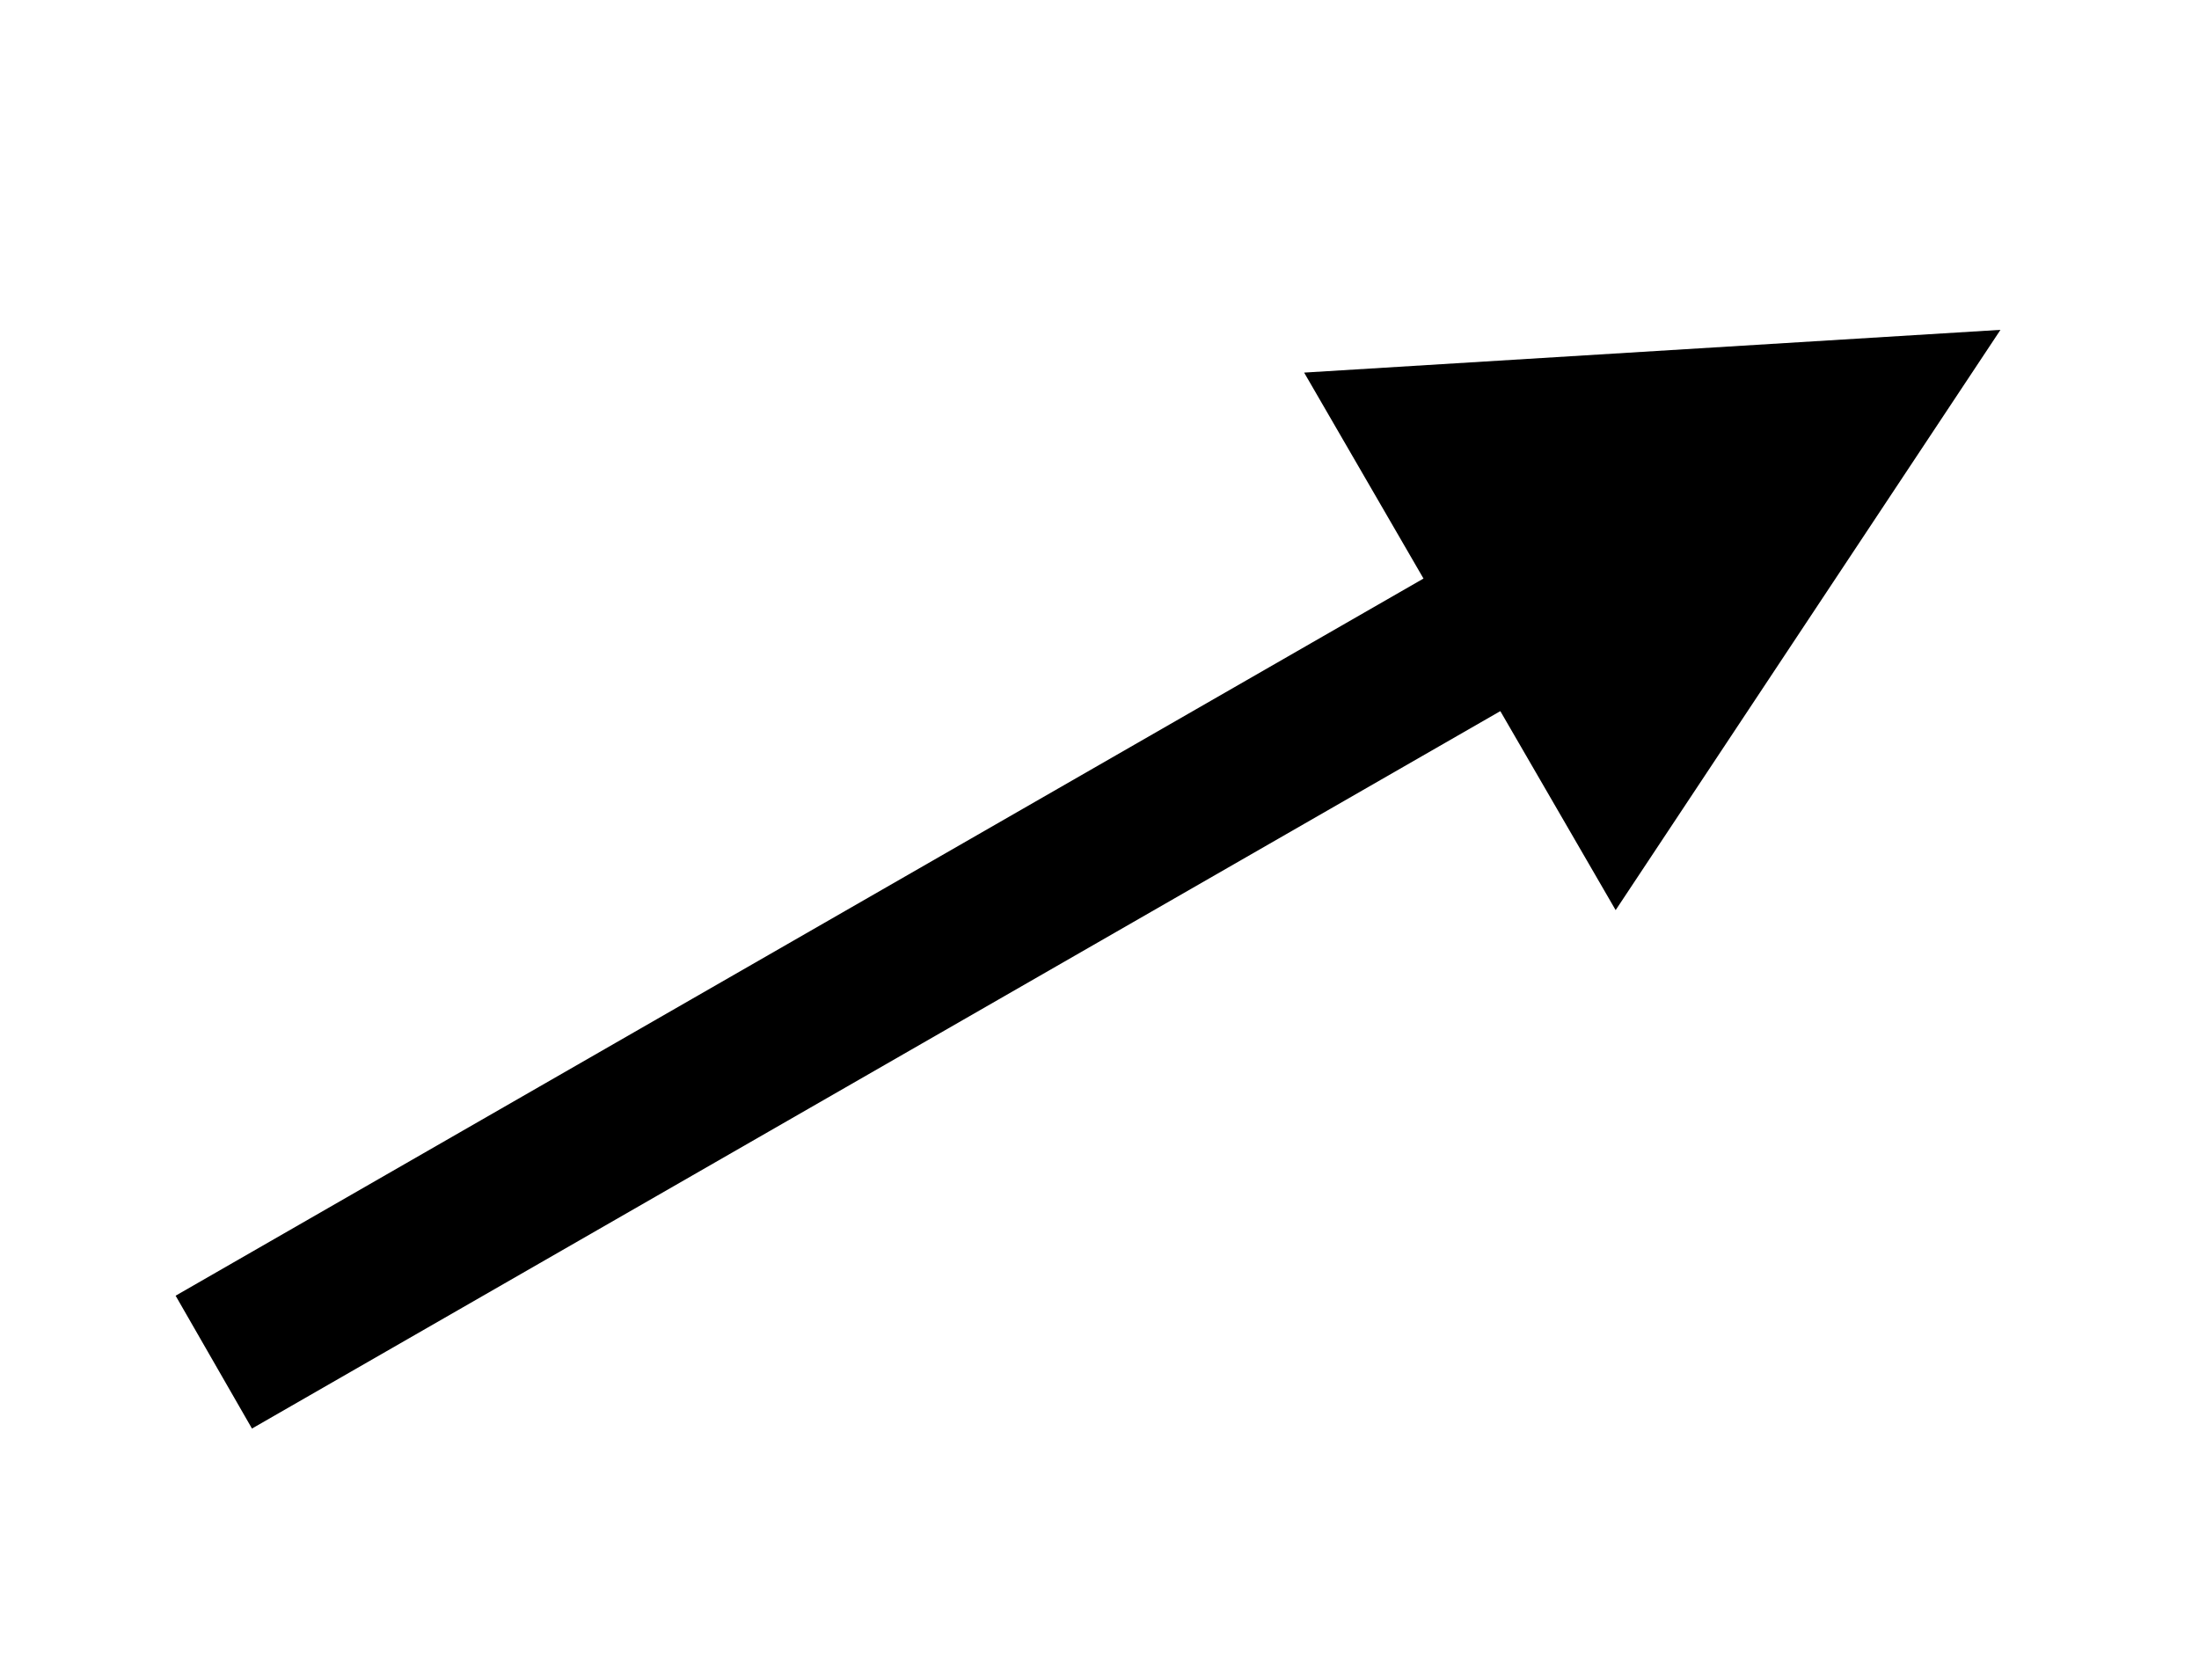 <?xml version="1.0" encoding="UTF-8" standalone="no"?><svg xmlns="http://www.w3.org/2000/svg" xmlns:xlink="http://www.w3.org/1999/xlink" clip-rule="evenodd" stroke-miterlimit="10" viewBox="0 0 72 55"><desc>SVG generated by Keynote</desc><defs></defs><g transform="matrix(1.00, 0.00, -0.00, -1.00, 0.0, 55.0)"><path d="M 0.0 0.0 L 47.1 0.0 L 49.6 0.0 " fill="none" stroke="#000000" stroke-width="5.00" transform="matrix(0.87, 0.50, 0.50, -0.87, 7.0, 10.4)"></path><path d="M 52.9 25.2 L 65.5 44.2 L 42.7 42.8 Z M 52.9 25.2 " fill="#000000"></path></g></svg>